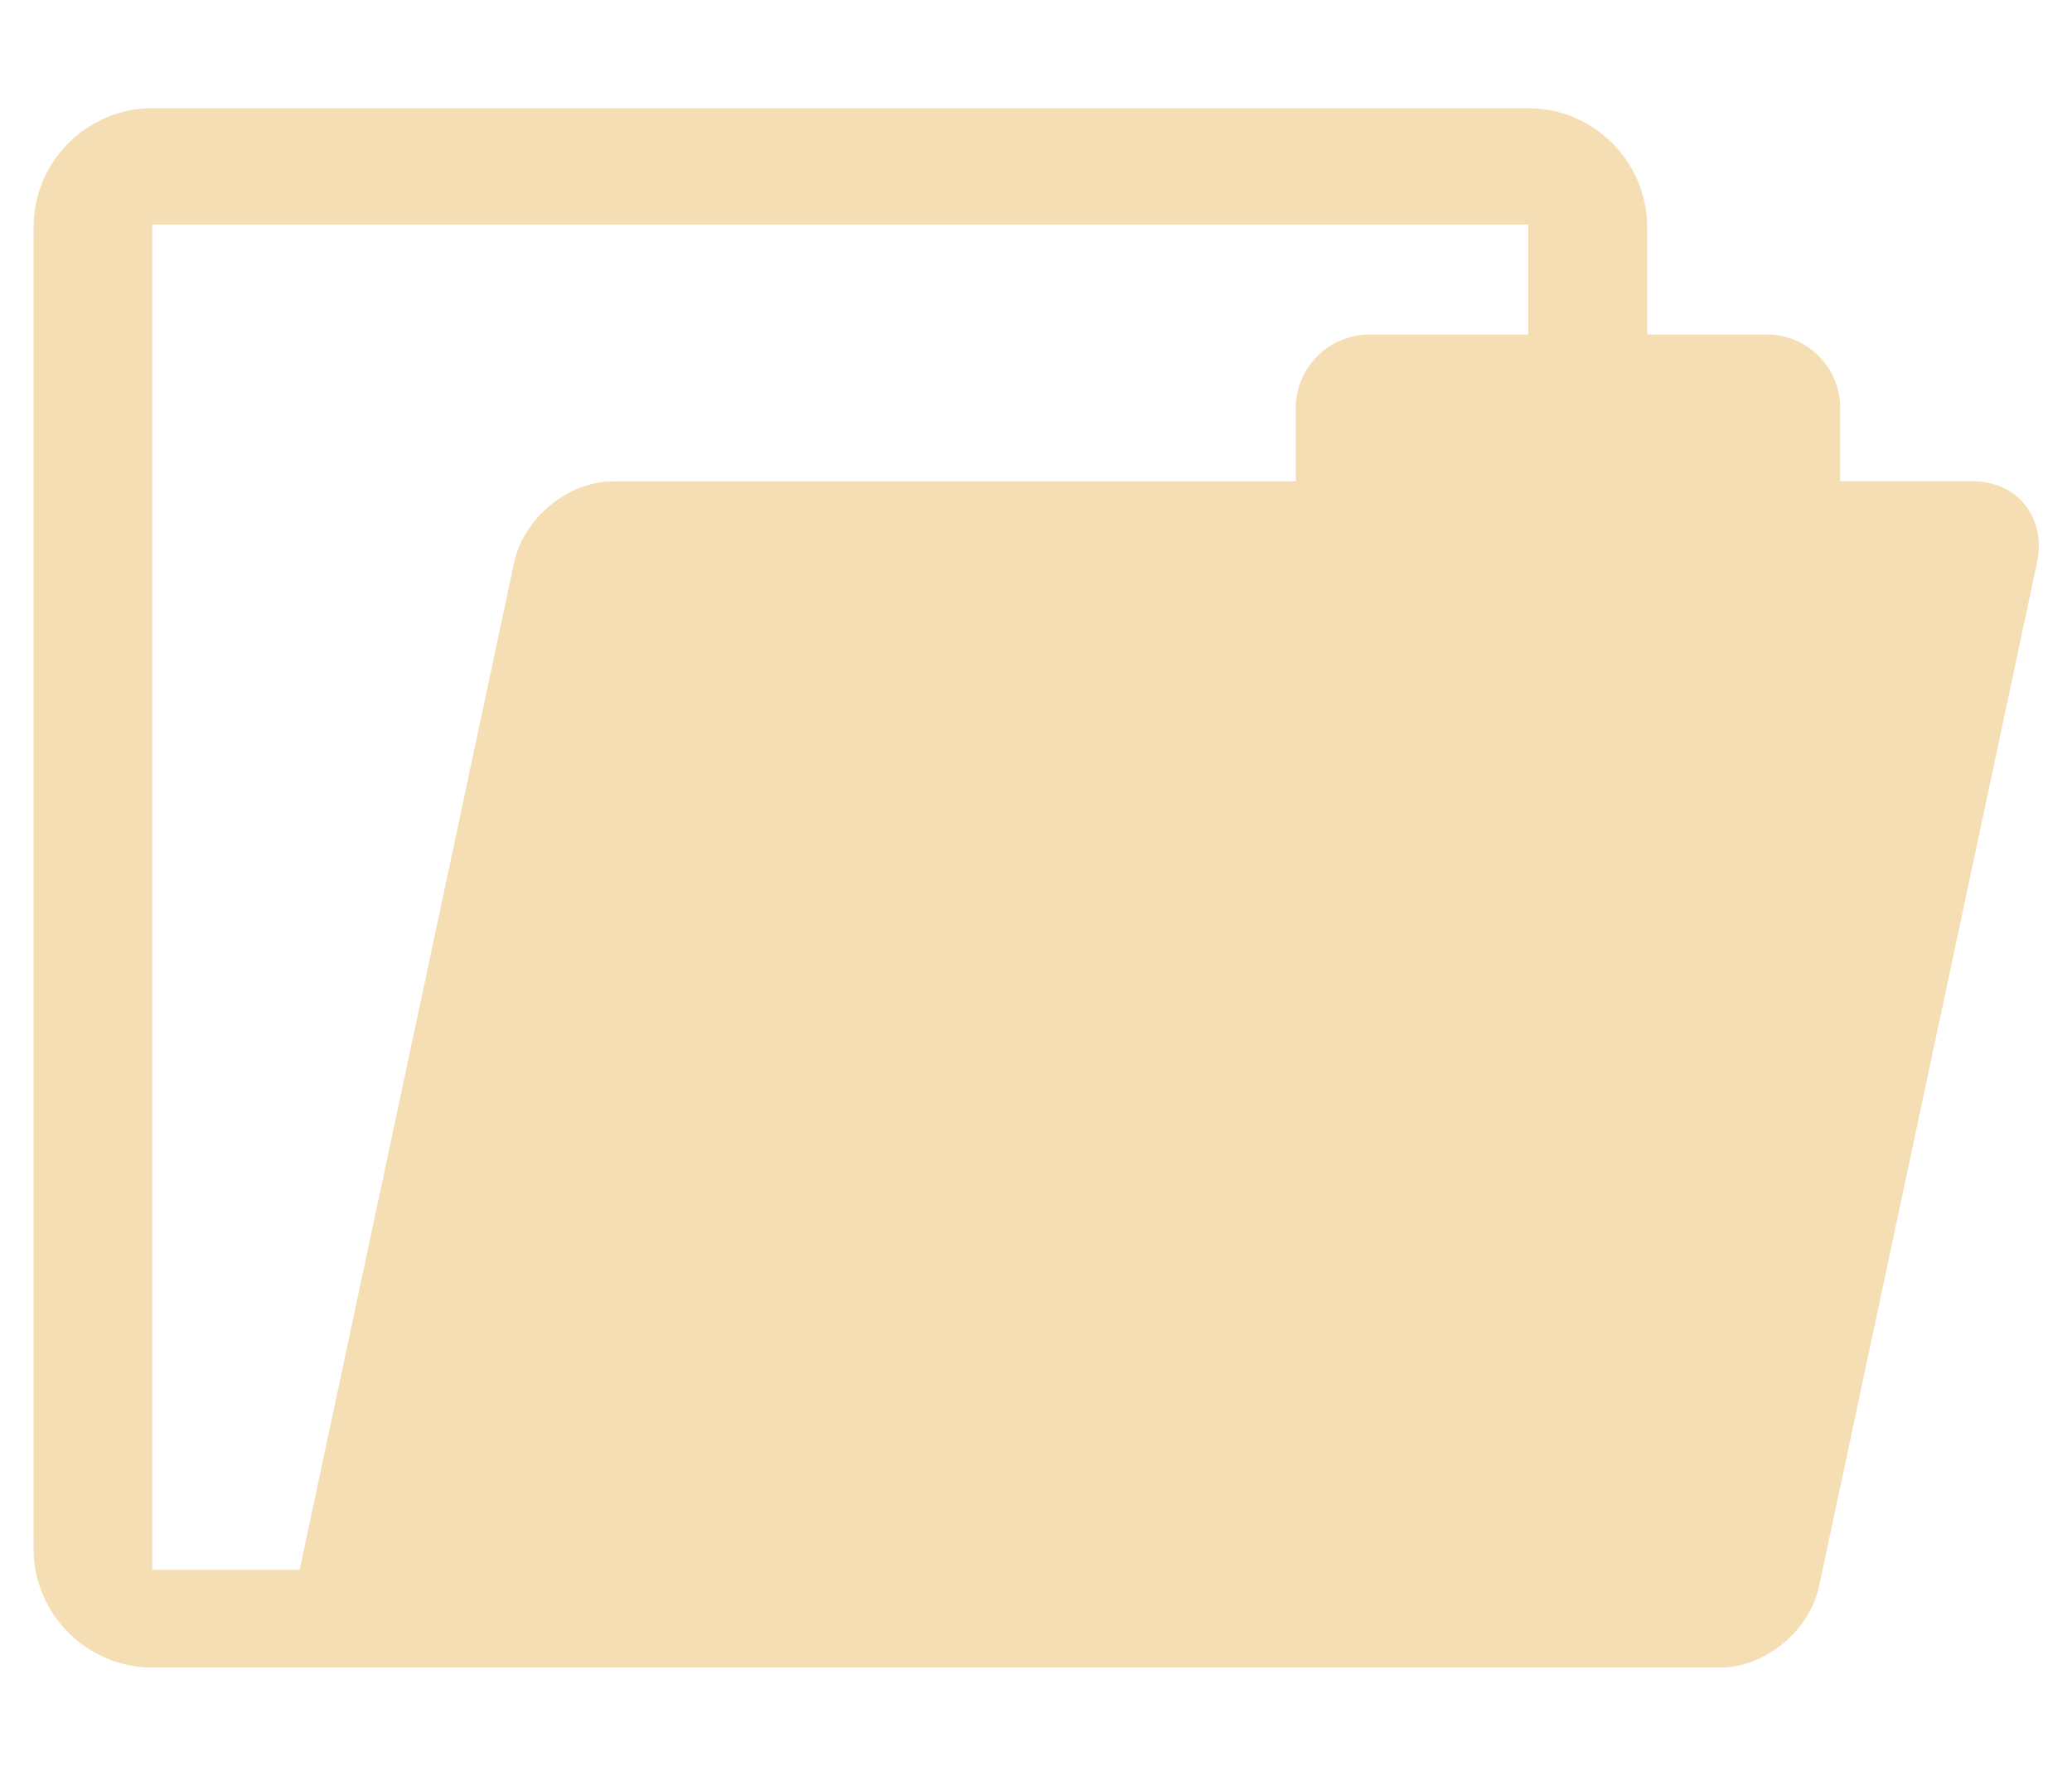 <?xml version="1.0" encoding="UTF-8"?>
<!DOCTYPE svg PUBLIC "-//W3C//DTD SVG 1.1//EN" "http://www.w3.org/Graphics/SVG/1.1/DTD/svg11.dtd">
<!-- Creator: CorelDRAW 2017 -->
<svg xmlns="http://www.w3.org/2000/svg" xml:space="preserve" width="210mm" height="180mm" version="1.1" style="shape-rendering:geometricPrecision; text-rendering:geometricPrecision; image-rendering:optimizeQuality; fill-rule:evenodd; clip-rule:evenodd"
viewBox="0 0 21000 18000"
 xmlns:xlink="http://www.w3.org/1999/xlink">
 <defs>
  <style type="text/css">
   <![CDATA[
    .fil0 {fill:wheat}
   ]]>
  </style>
 </defs>
 <g id="Layer_x0020_1">
  <path class="fil0" d="M1543 15911l0 -13636 13946 0 0 1116 -1612 0c-409,0 -744,335 -744,744l0 744 -6921 0c-455,0 -906,372 -1002,826l-2173 10207 -1494 0 0 -1zm15151 -12521l0 -1089c0,-662 -542,-1204 -1204,-1204l-13946 0c-663,0 -1204,542 -1204,1204l0 13397c0,662 542,1204 1204,1204l2110 0 2736 0 11045 0c454,0 906,-372 1002,-826l2208 -10372c97,-454 -196,-826 -651,-826l-1343 0 0 -744c0,-409 -335,-744 -744,-744l-1213 0z"/>
 </g>
</svg>
